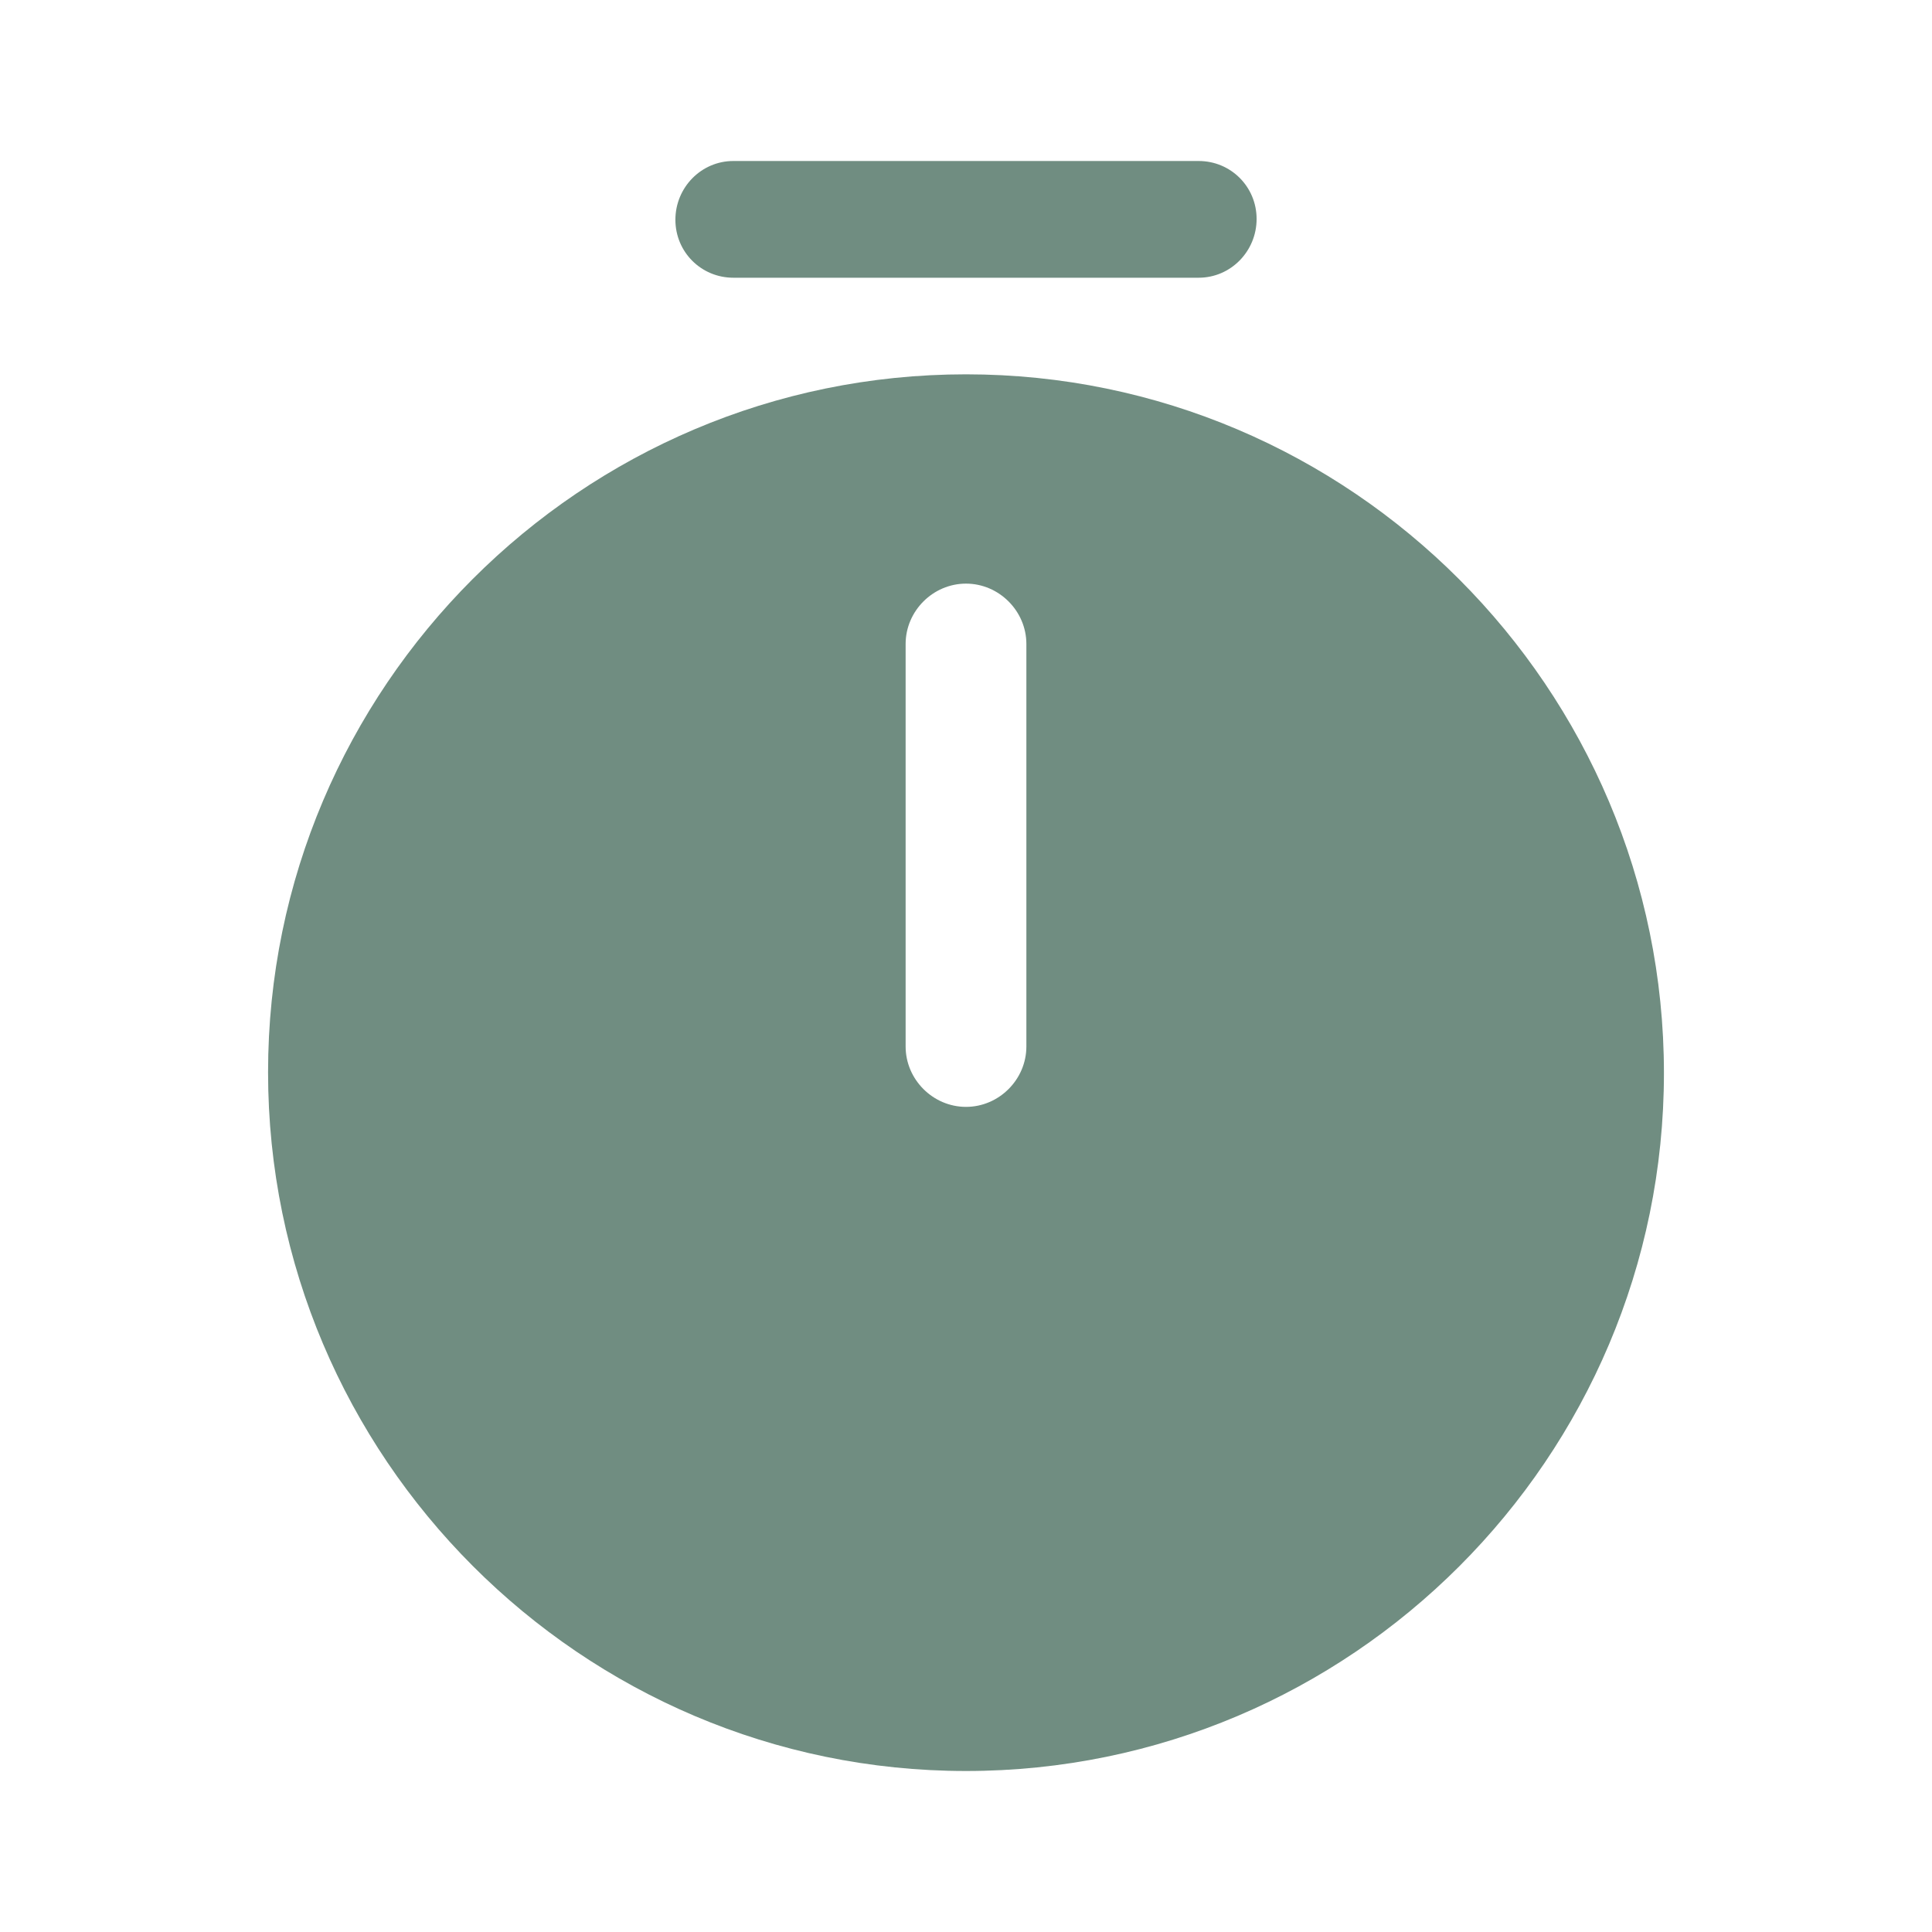 <svg width="24" height="24" viewBox="0 0 24 24" fill="none" xmlns="http://www.w3.org/2000/svg">
<path d="M12 4.65C7.22 4.65 3.33 8.54 3.33 13.32C3.33 18.1 7.22 22 12 22C16.78 22 20.67 18.11 20.67 13.33C20.67 8.55 16.78 4.65 12 4.65ZM12.75 13C12.75 13.41 12.41 13.75 12 13.75C11.59 13.75 11.25 13.41 11.25 13V8C11.25 7.59 11.59 7.25 12 7.25C12.41 7.25 12.75 7.59 12.75 8V13Z" fill="#708D81"/>
<path d="M14.89 3.45H9.11C8.71 3.45 8.39 3.13 8.39 2.73C8.39 2.33 8.71 2 9.11 2H14.89C15.29 2 15.61 2.32 15.61 2.72C15.61 3.12 15.29 3.45 14.89 3.45Z" fill="#708D81"/>
</svg>
